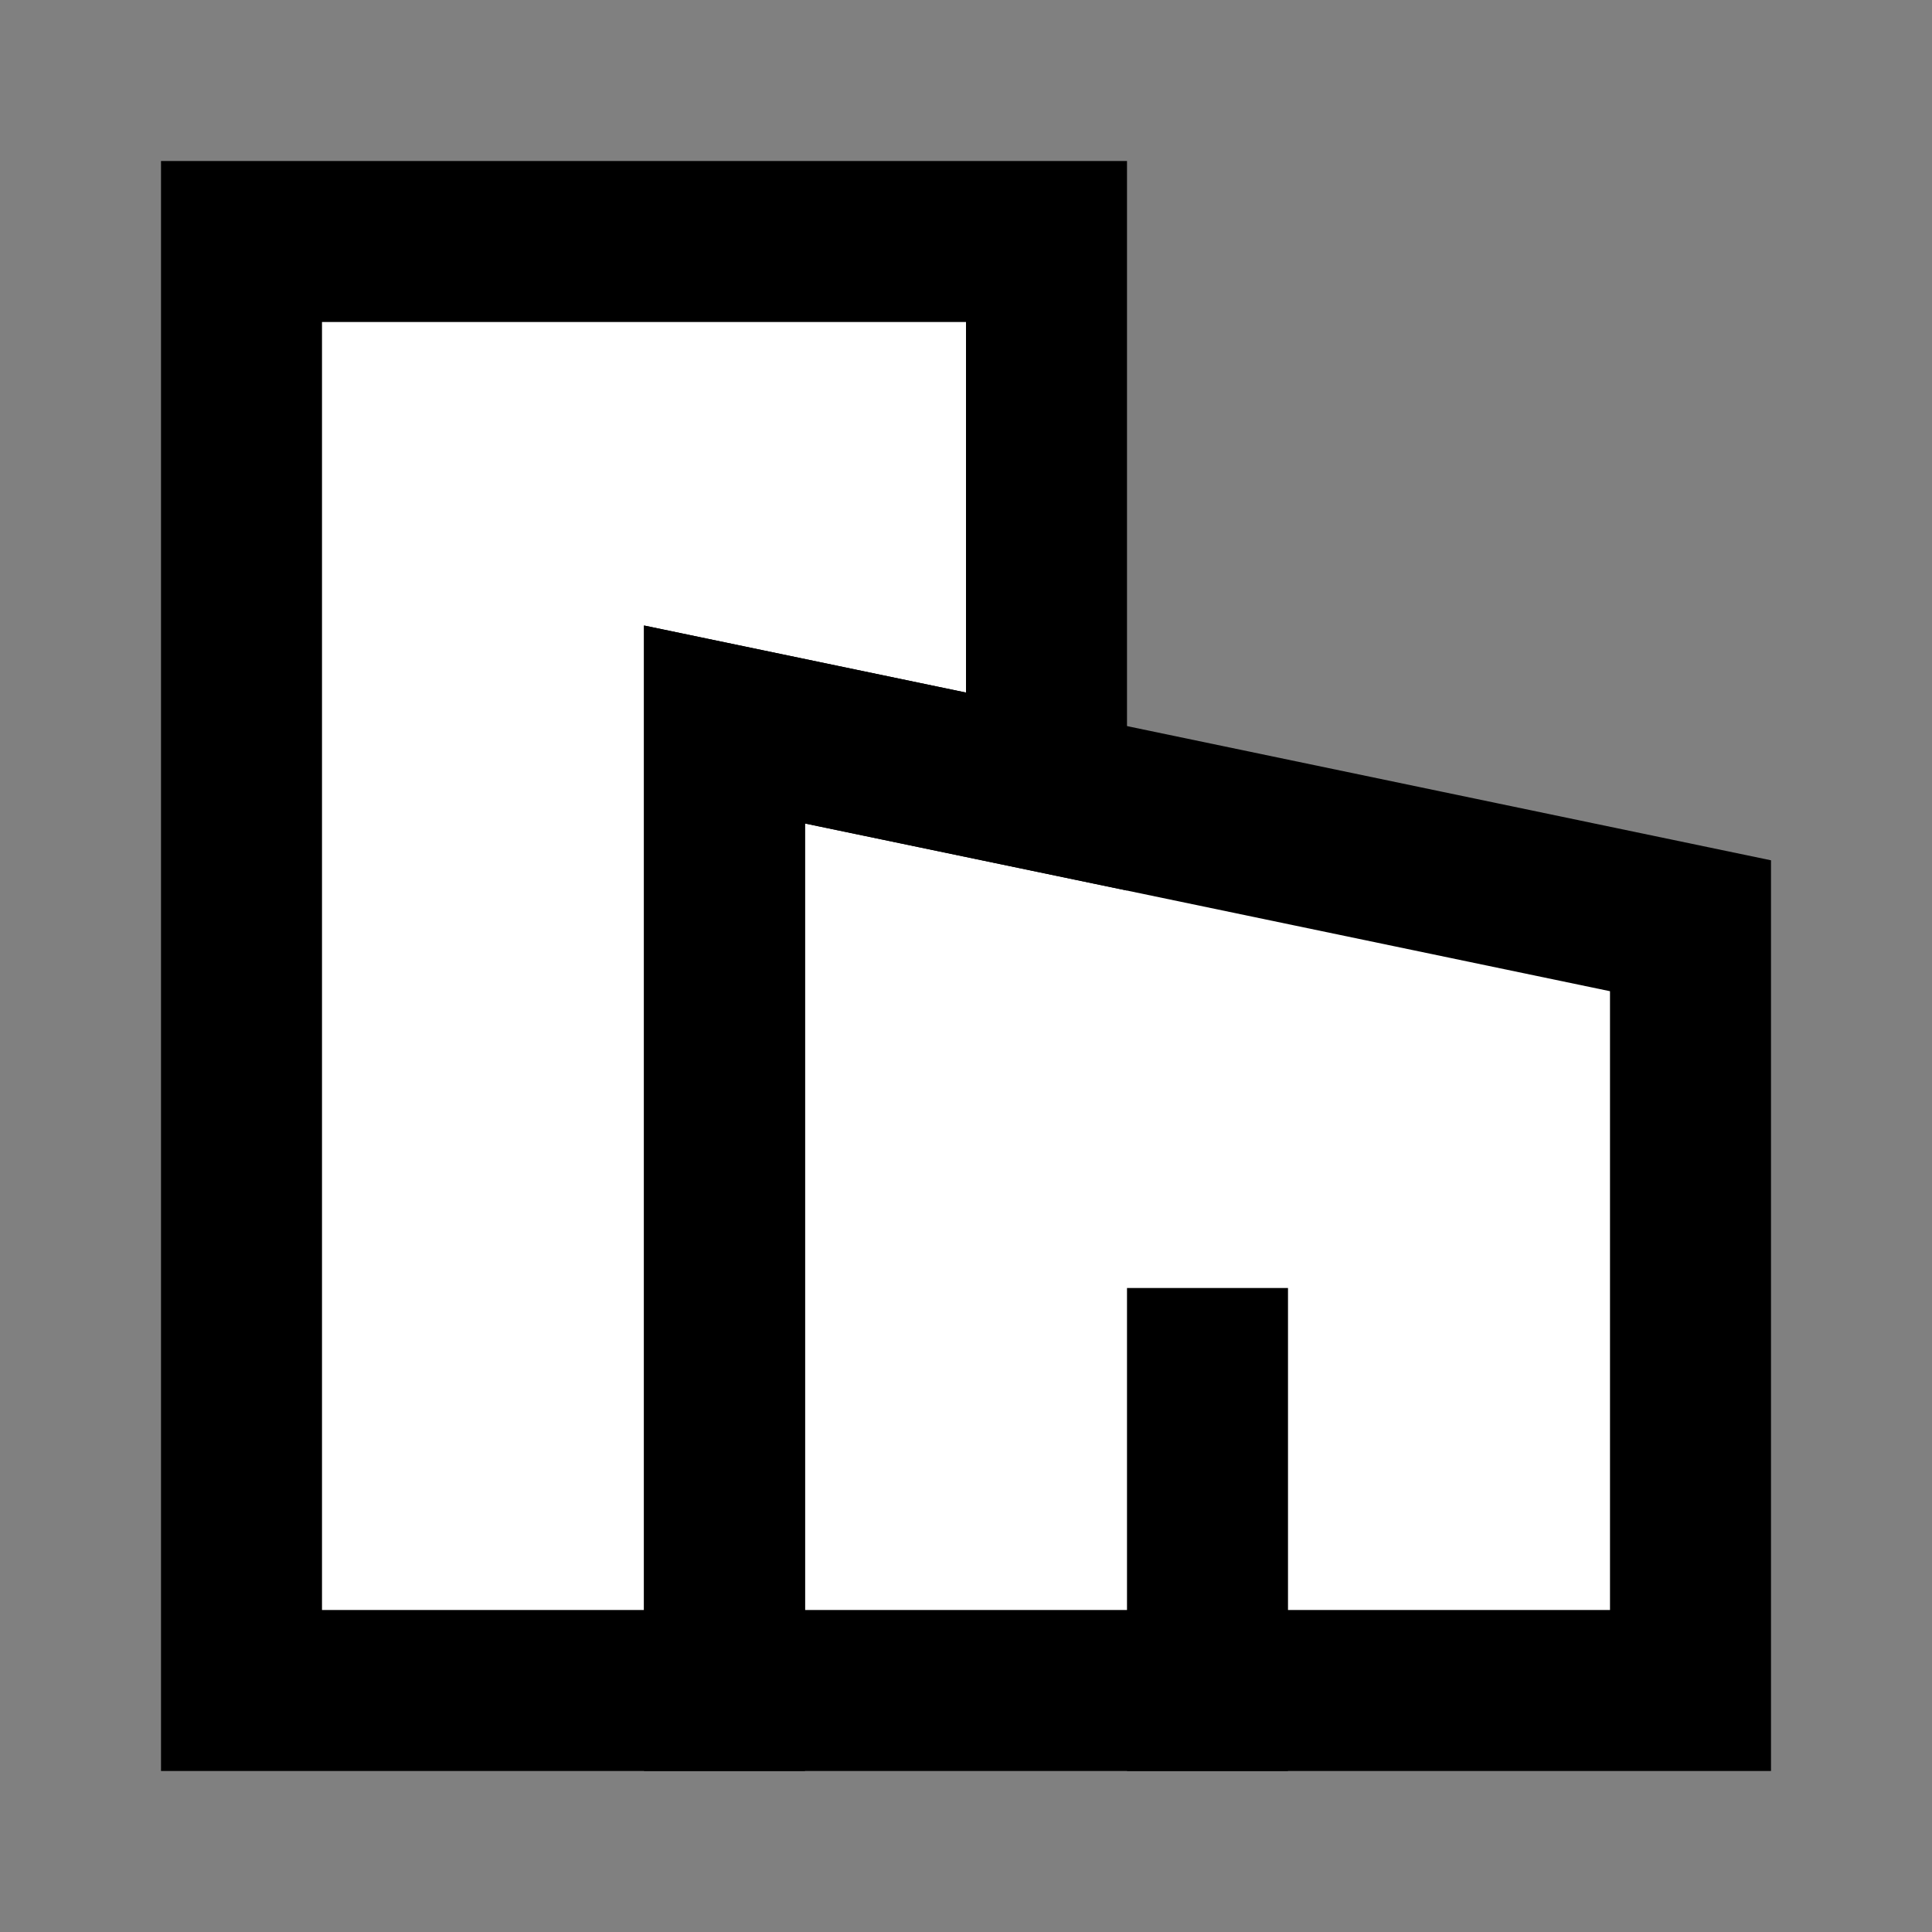 <svg width="24" height="24" viewBox="0 0 24 24" fill="none" xmlns="http://www.w3.org/2000/svg">
<rect x="0" y="0" width="24" height="24" fill="#808080" stroke="none"/>
<g id="city-15">
<path id="fill2" d="M13 3V9.833L9 9V21H3V3H13Z" fill="white"/>
<path id="fill1" d="M21 21V11.5L13 9.833L9 9V21H21Z" fill="white"/>
<path id="stroke2" d="M15 17V21M13 9.833V3H3V21H9V9L13 9.833Z" stroke="black" stroke-width="2" stroke-linecap="square"/>
<path id="stroke1" d="M21 21V11.5L13 9.833L9 9V21H21Z" stroke="black" stroke-width="2" stroke-linecap="square"/>
</g>
</svg>
